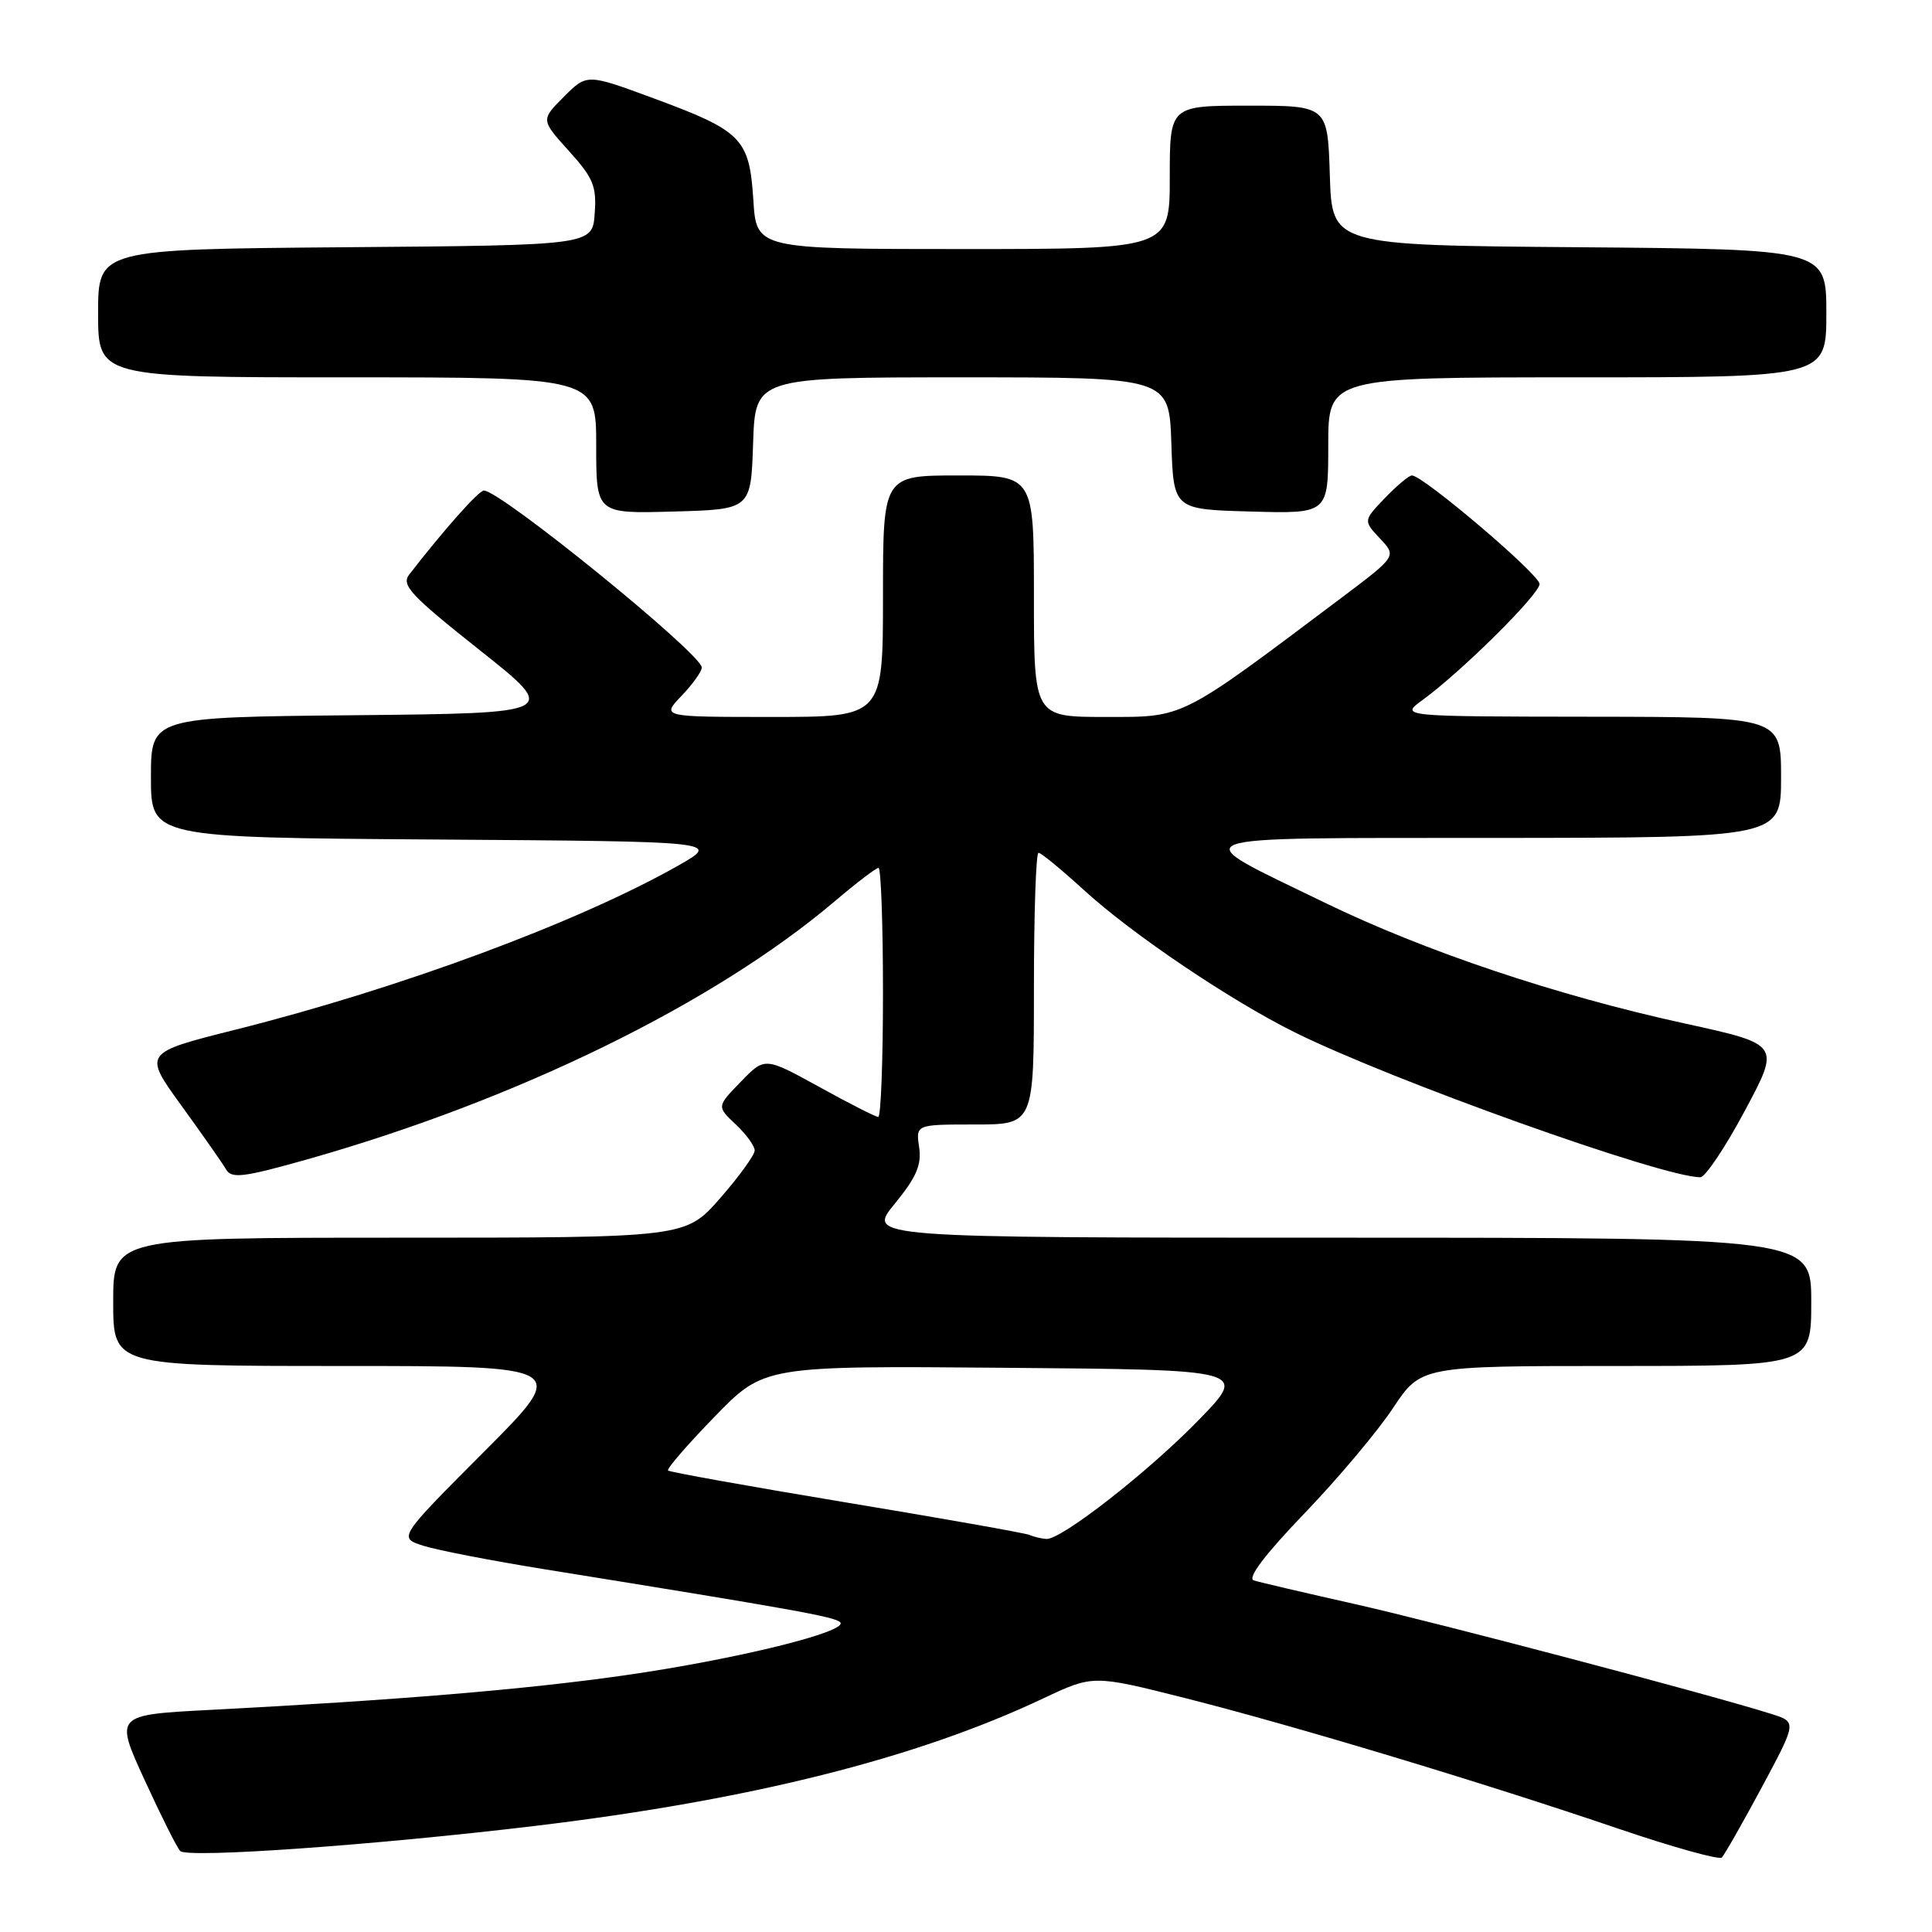 <?xml version="1.0" encoding="UTF-8" standalone="no"?>
<!DOCTYPE svg PUBLIC "-//W3C//DTD SVG 1.1//EN" "http://www.w3.org/Graphics/SVG/1.1/DTD/svg11.dtd" >
<svg xmlns="http://www.w3.org/2000/svg" xmlns:xlink="http://www.w3.org/1999/xlink" version="1.1" viewBox="0 0 256 256">
 <g >
 <path fill="currentColor"
d=" M 233.44 236.84 C 238.08 228.18 238.08 228.18 234.79 227.13 C 226.91 224.62 190.46 215.01 179.50 212.54 C 172.90 211.06 166.88 209.65 166.13 209.41 C 165.24 209.12 167.59 206.01 172.79 200.59 C 177.22 195.99 182.51 189.70 184.56 186.61 C 188.28 181.00 188.28 181.00 214.14 181.00 C 240.00 181.00 240.00 181.00 240.00 172.50 C 240.00 164.00 240.00 164.00 177.43 164.00 C 114.87 164.00 114.87 164.00 118.55 159.51 C 121.44 155.98 122.13 154.37 121.79 152.01 C 121.35 149.00 121.35 149.00 129.17 149.00 C 137.00 149.00 137.00 149.00 137.00 131.00 C 137.00 121.10 137.27 113.00 137.61 113.00 C 137.95 113.00 140.66 115.23 143.65 117.96 C 150.00 123.77 162.97 132.52 171.50 136.76 C 184.35 143.15 220.39 156.03 225.31 155.99 C 225.96 155.98 228.62 152.02 231.20 147.18 C 235.91 138.39 235.91 138.39 223.30 135.63 C 206.25 131.91 188.77 126.04 175.50 119.59 C 156.71 110.45 155.06 111.07 198.25 111.03 C 236.00 111.00 236.00 111.00 236.00 103.00 C 236.00 95.00 236.00 95.00 210.75 94.97 C 185.50 94.94 185.50 94.94 188.50 92.75 C 193.68 88.98 204.00 78.74 204.00 77.38 C 204.00 76.13 188.56 63.00 187.09 63.00 C 186.70 63.00 185.08 64.35 183.51 65.99 C 180.64 68.99 180.64 68.99 182.85 71.35 C 185.07 73.70 185.07 73.70 177.79 79.18 C 156.17 95.43 157.03 95.00 146.50 95.00 C 137.00 95.00 137.00 95.00 137.00 79.00 C 137.00 63.00 137.00 63.00 127.00 63.00 C 117.00 63.00 117.00 63.00 117.00 79.00 C 117.00 95.00 117.00 95.00 102.31 95.00 C 87.63 95.00 87.63 95.00 90.31 92.20 C 91.79 90.65 92.99 88.97 92.99 88.45 C 92.96 86.63 66.33 65.00 64.12 65.00 C 63.43 65.00 58.86 70.15 54.23 76.12 C 53.14 77.53 54.37 78.85 63.53 86.12 C 74.10 94.50 74.10 94.50 47.05 94.77 C 20.00 95.03 20.00 95.03 20.00 103.00 C 20.00 110.98 20.00 110.98 57.75 111.24 C 95.50 111.50 95.50 111.50 89.84 114.71 C 76.58 122.22 53.01 130.96 31.23 136.43 C 18.97 139.51 18.97 139.51 24.04 146.50 C 26.83 150.35 29.50 154.16 29.96 154.96 C 30.69 156.20 32.24 156.01 40.61 153.65 C 68.47 145.78 94.65 132.97 110.66 119.38 C 113.50 116.97 116.08 115.00 116.41 115.00 C 116.73 115.00 117.00 122.42 117.00 131.50 C 117.00 140.57 116.72 148.00 116.37 148.00 C 116.03 148.00 112.51 146.21 108.55 144.02 C 101.34 140.05 101.34 140.05 98.16 143.34 C 94.97 146.62 94.97 146.62 97.49 148.99 C 98.87 150.29 100.00 151.84 100.00 152.44 C 100.00 153.04 97.94 155.89 95.42 158.77 C 90.84 164.00 90.84 164.00 52.92 164.00 C 15.00 164.00 15.00 164.00 15.00 172.50 C 15.00 181.00 15.00 181.00 45.23 181.00 C 75.47 181.00 75.47 181.00 64.12 192.38 C 52.76 203.77 52.76 203.77 56.13 204.83 C 57.98 205.42 65.24 206.82 72.25 207.95 C 105.03 213.23 110.56 214.22 111.32 214.95 C 112.58 216.17 97.52 219.88 82.76 221.99 C 69.69 223.86 52.63 225.28 27.85 226.57 C 15.20 227.23 15.20 227.23 19.16 235.86 C 21.34 240.61 23.46 244.85 23.88 245.27 C 24.85 246.25 49.71 244.49 71.00 241.93 C 99.45 238.51 121.43 232.99 138.21 225.06 C 144.84 221.93 144.84 221.93 156.98 224.99 C 171.42 228.64 196.48 236.19 214.50 242.33 C 221.65 244.76 227.79 246.47 228.15 246.13 C 228.50 245.78 230.88 241.60 233.44 236.84 Z  M 99.79 58.75 C 100.08 50.00 100.08 50.00 127.50 50.00 C 154.92 50.00 154.92 50.00 155.21 58.75 C 155.50 67.50 155.50 67.50 165.75 67.78 C 176.00 68.07 176.00 68.07 176.00 59.03 C 176.00 50.00 176.00 50.00 209.00 50.00 C 242.00 50.00 242.00 50.00 242.00 41.51 C 242.00 33.03 242.00 33.03 209.25 32.76 C 176.50 32.50 176.50 32.50 176.21 23.25 C 175.92 14.00 175.92 14.00 165.46 14.00 C 155.00 14.00 155.00 14.00 155.00 23.50 C 155.00 33.00 155.00 33.00 127.62 33.00 C 100.23 33.00 100.23 33.00 99.82 26.48 C 99.30 18.35 98.32 17.35 86.64 13.04 C 77.77 9.76 77.77 9.76 74.72 12.82 C 71.66 15.88 71.66 15.88 75.38 20.00 C 78.62 23.59 79.07 24.67 78.80 28.31 C 78.50 32.50 78.50 32.50 45.75 32.76 C 13.00 33.03 13.00 33.03 13.00 41.51 C 13.00 50.00 13.00 50.00 46.00 50.00 C 79.00 50.00 79.00 50.00 79.00 59.03 C 79.00 68.07 79.00 68.07 89.25 67.78 C 99.50 67.50 99.50 67.50 99.79 58.75 Z  M 136.39 203.38 C 135.78 203.13 124.84 201.19 112.09 199.08 C 99.33 196.96 88.73 195.06 88.52 194.85 C 88.31 194.64 91.08 191.43 94.69 187.72 C 101.24 180.97 101.24 180.97 133.27 181.24 C 165.30 181.50 165.30 181.50 158.90 188.09 C 152.21 194.99 140.60 204.06 138.64 203.92 C 138.01 203.88 137.00 203.64 136.39 203.38 Z "/>
</g>
</svg>